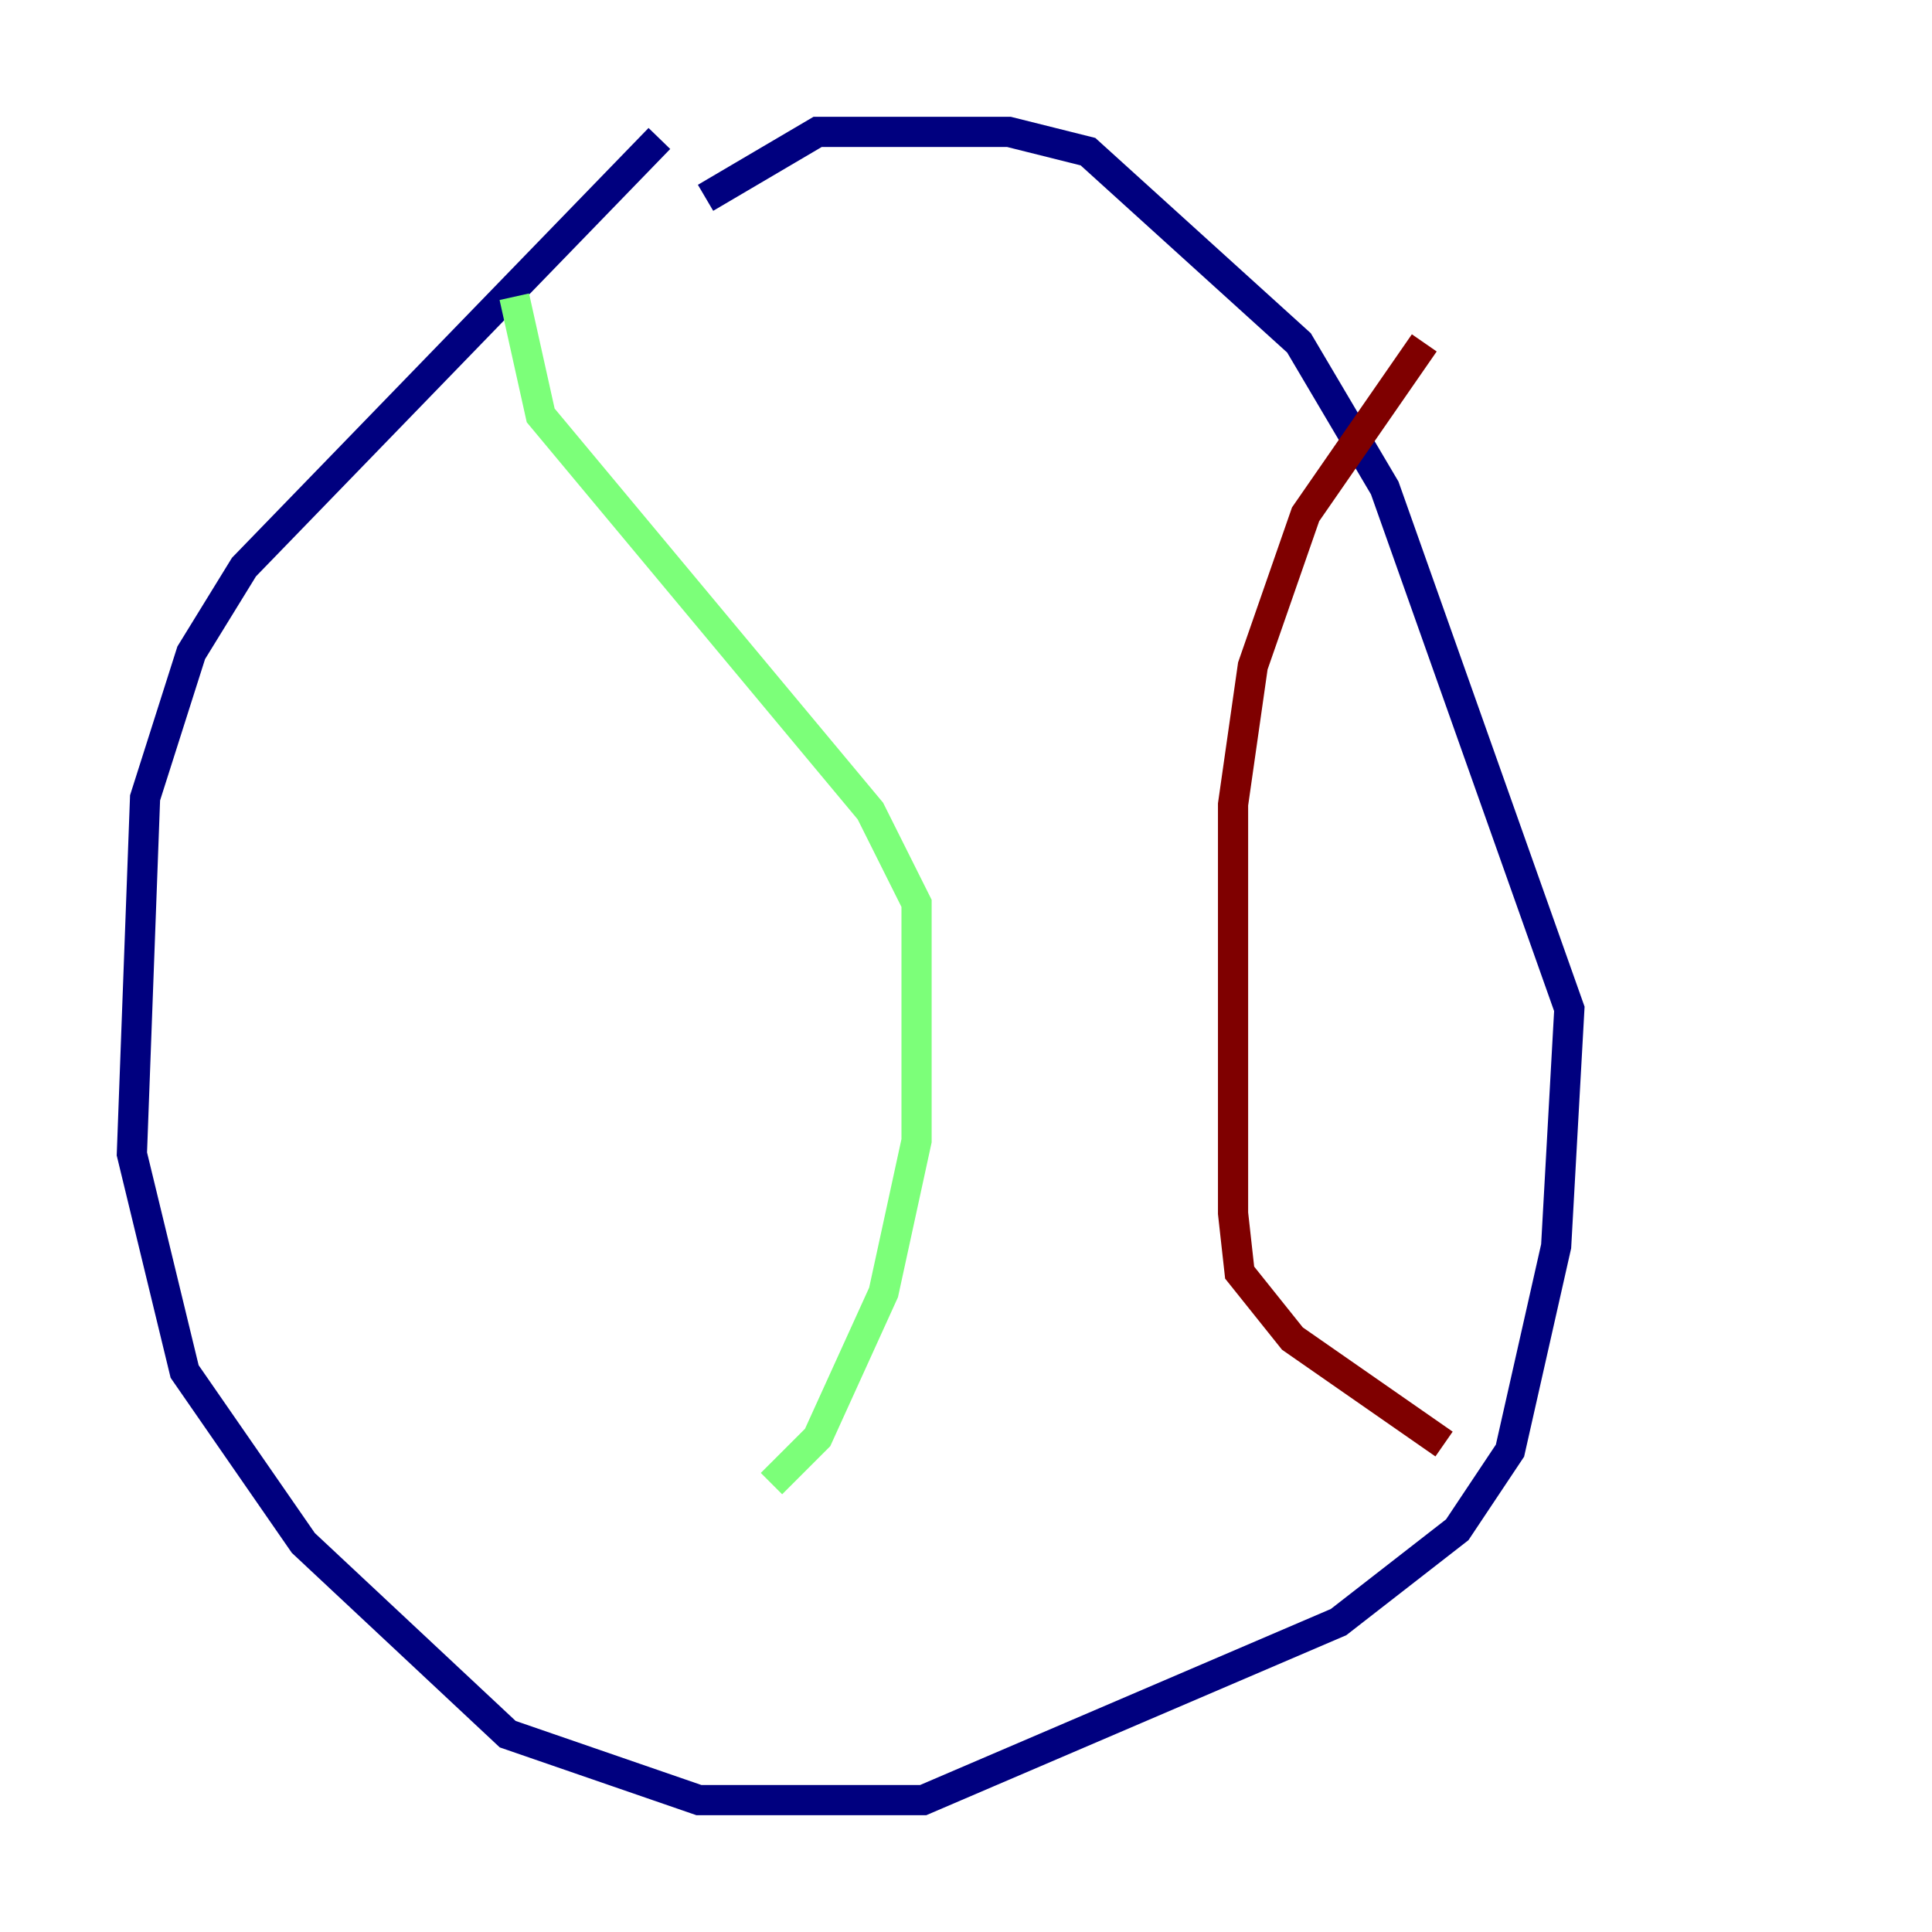 <?xml version="1.0" encoding="utf-8" ?>
<svg baseProfile="tiny" height="128" version="1.2" viewBox="0,0,128,128" width="128" xmlns="http://www.w3.org/2000/svg" xmlns:ev="http://www.w3.org/2001/xml-events" xmlns:xlink="http://www.w3.org/1999/xlink"><defs /><polyline fill="none" points="43.686,9.174 16.164,37.57 12.669,43.249 9.611,52.86 8.737,76.451 12.232,90.867 20.096,102.225 33.638,114.894 46.307,119.263 61.16,119.263 88.683,107.468 96.546,101.352 100.041,96.109 103.099,82.567 103.973,66.84 91.741,32.328 86.061,22.717 72.082,10.048 66.84,8.737 54.171,8.737 46.744,13.106" stroke="#00007f" stroke-width="2" /><polyline fill="none" points="34.075,19.659 35.822,27.522 57.666,53.734 60.724,59.85 60.724,75.577 58.539,85.625 54.171,95.236 51.113,98.293" stroke="#7cff79" stroke-width="2" /><polyline fill="none" points="94.362,22.717 86.498,34.075 83.003,44.123 81.693,53.297 81.693,80.382 82.13,84.314 85.625,88.683 95.672,95.672" stroke="#7f0000" stroke-width="2" /></svg>